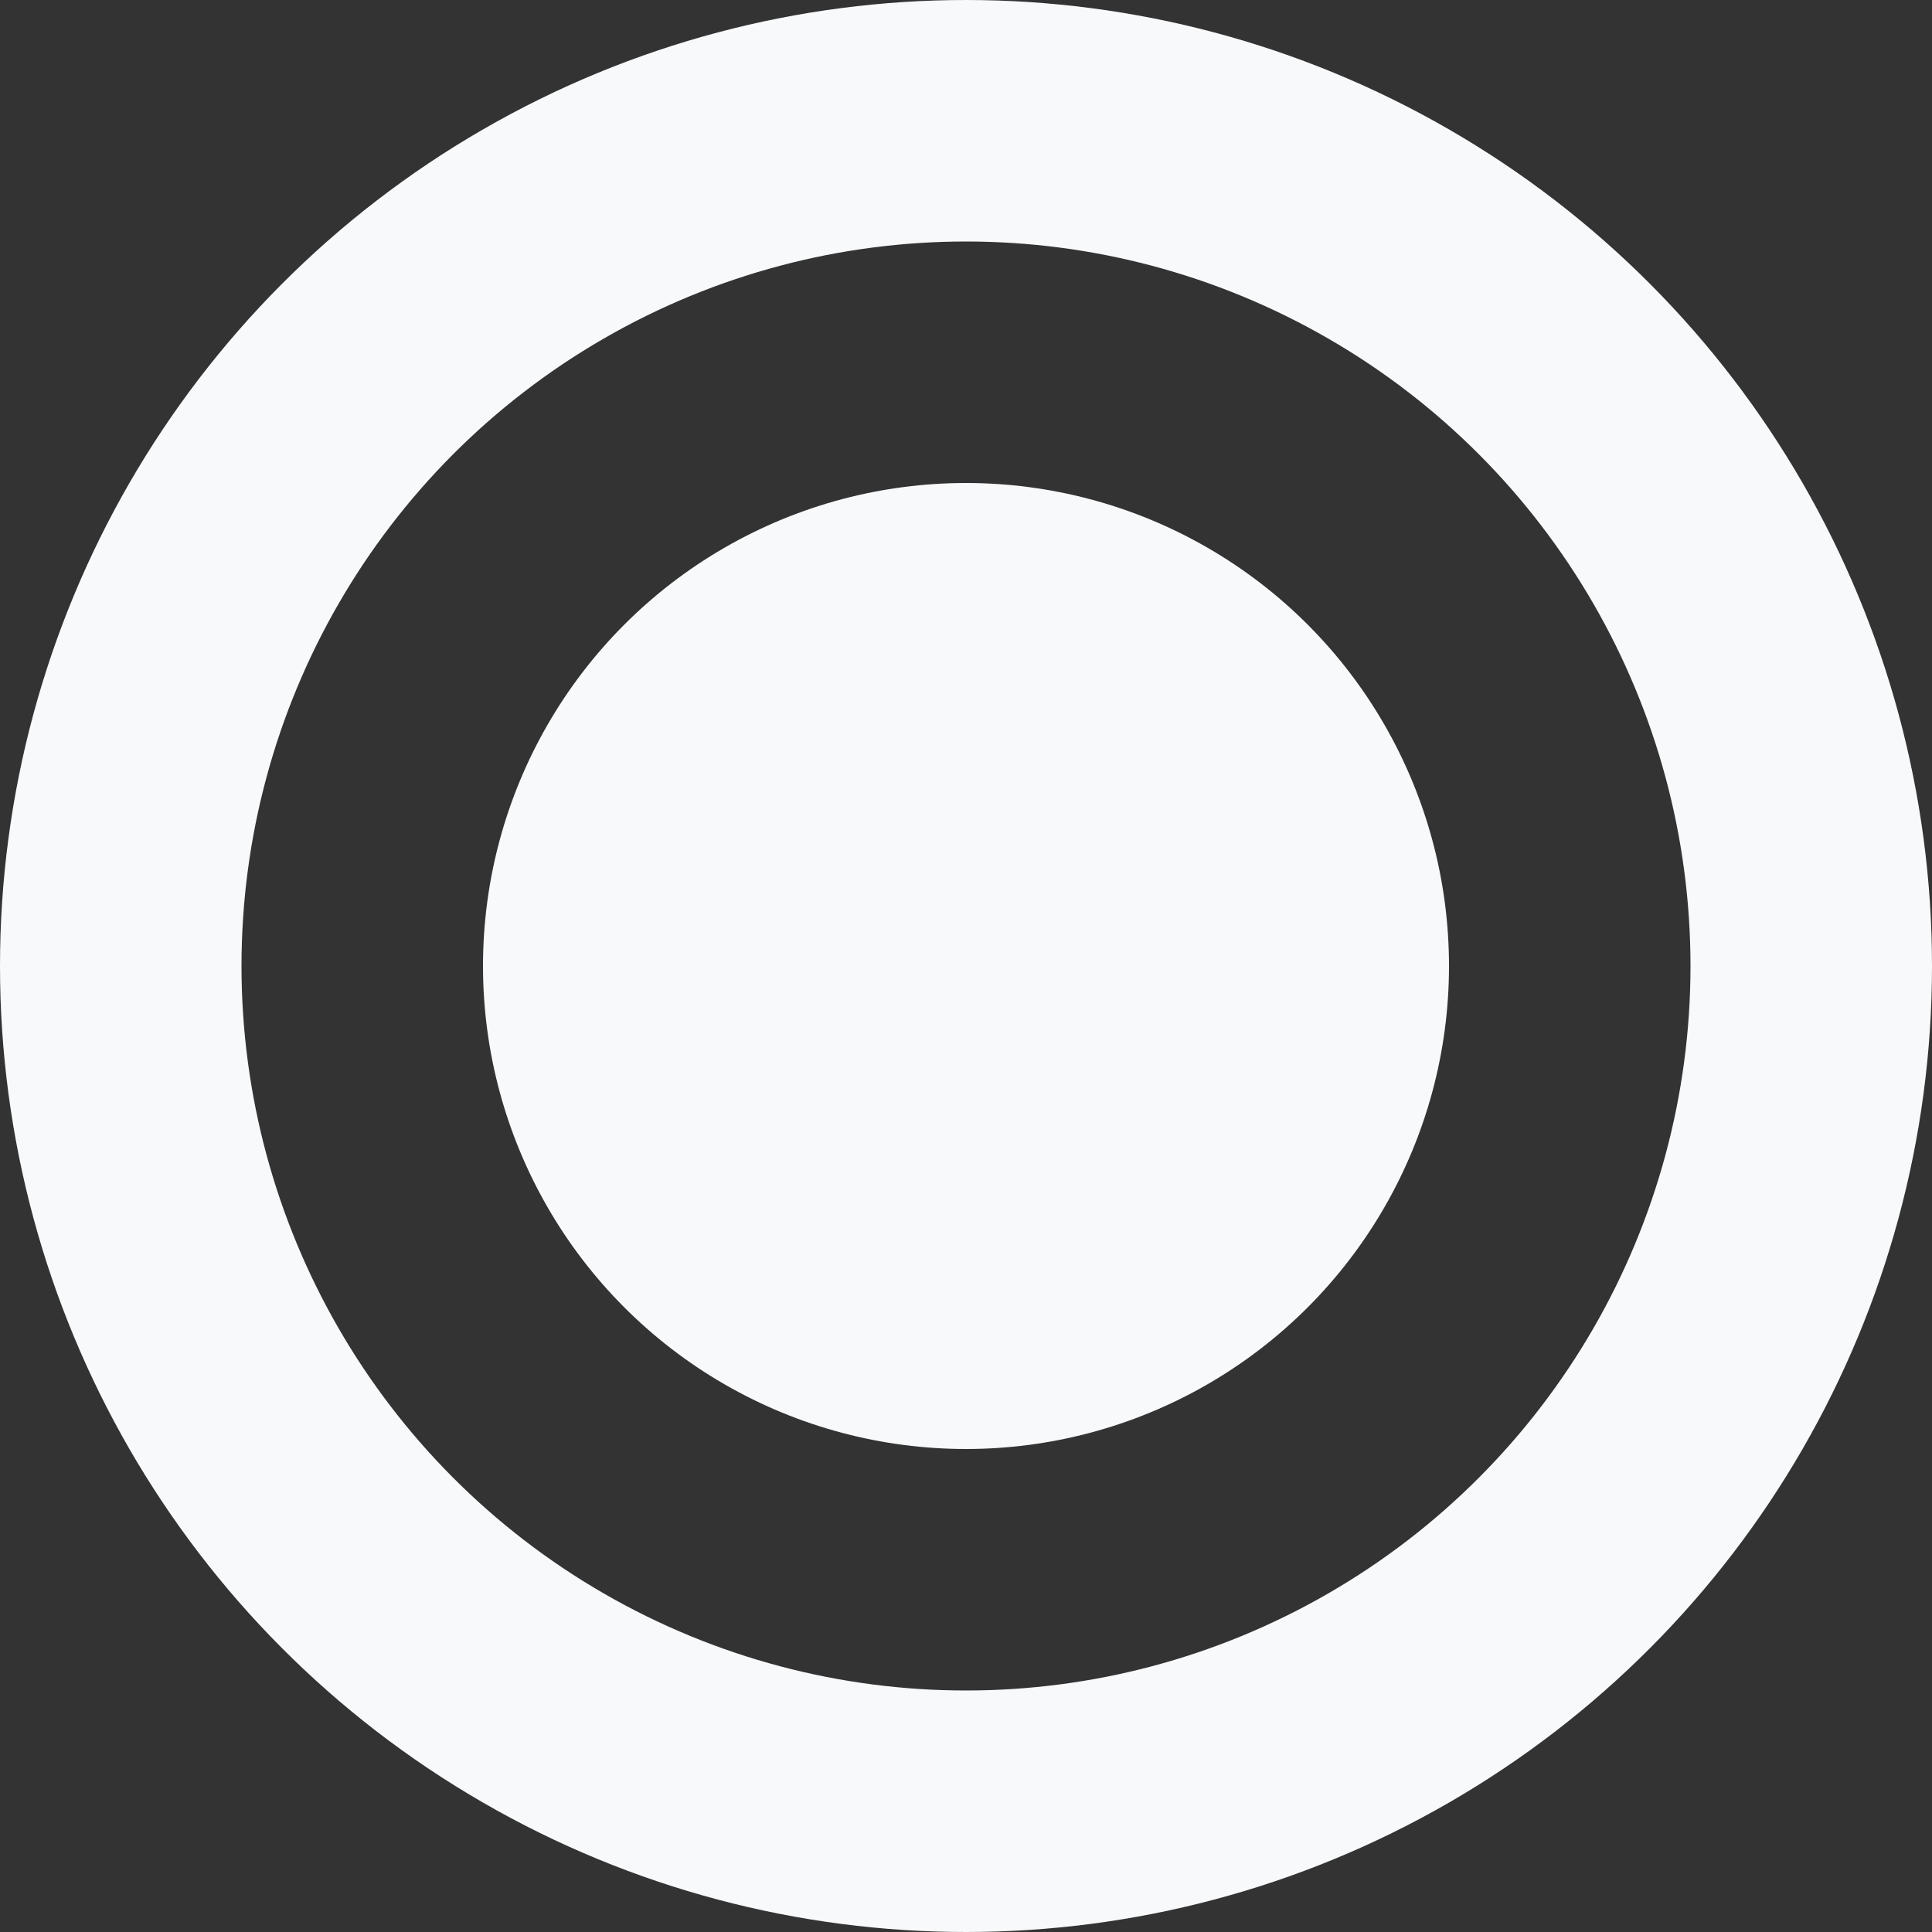 <svg width="16" height="16" viewBox="0 0 16 16" fill="none" xmlns="http://www.w3.org/2000/svg">
<rect x="0" y="0" width="16" height="16" fill="#333333" stroke="none"/>
<circle cx="8" cy="8" r="7" stroke="#F8F9FA" stroke-width="2"/>
<circle cx="8" cy="8" r="4" fill="#F8F9FA"/>
</svg>
